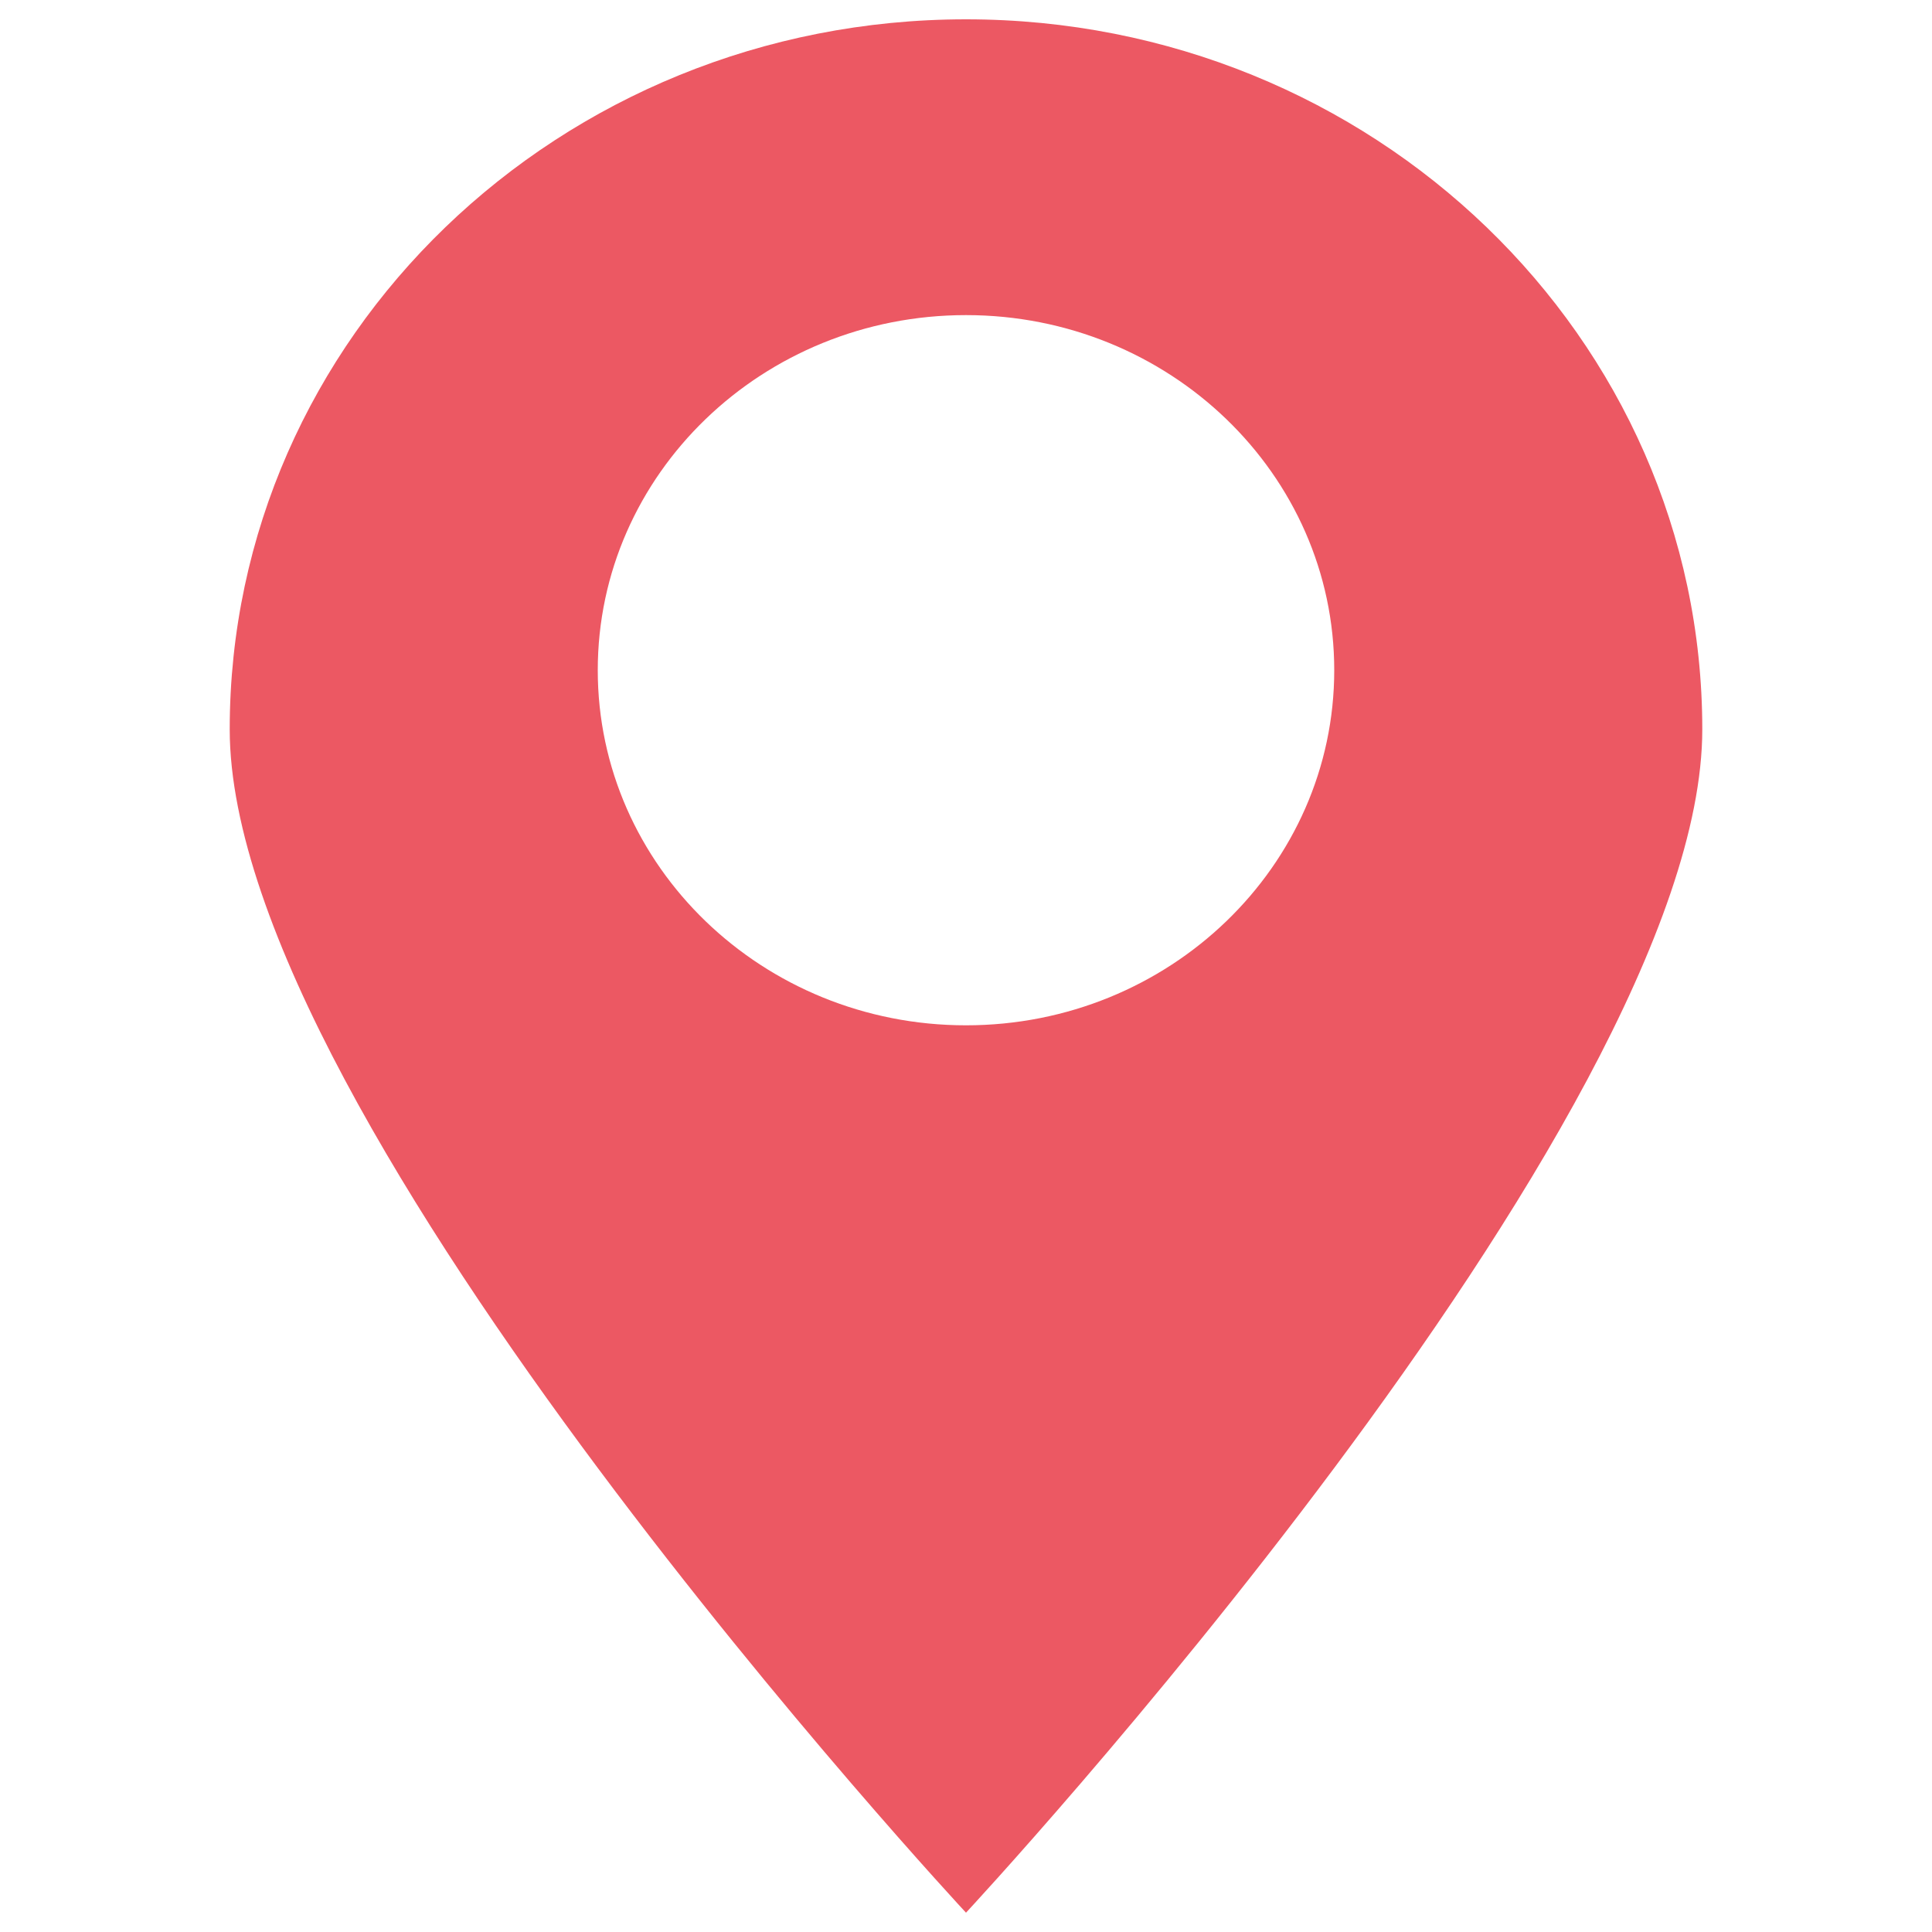 <?xml version="1.0" encoding="utf-8"?>
<!-- Generator: Adobe Illustrator 26.0.0, SVG Export Plug-In . SVG Version: 6.00 Build 0)  -->
<svg version="1.1" id="Слой_1" xmlns="http://www.w3.org/2000/svg" xmlns:xlink="http://www.w3.org/1999/xlink" x="0px" y="0px"
	 viewBox="0 0 1000 1000" style="enable-background:new 0 0 1000 1000;" xml:space="preserve">
<style type="text/css">
	.st0{fill:#EC5863;}
</style>
<g>
	<path class="st0" d="M500,10c-210.5,0-381.1,164.5-381.1,367.5C118.9,580.5,500,990,500,990s381.1-409.5,381.1-612.5
		S710.5,10,500,10z M500,530.7c-105.2,0-190.6-82.3-190.6-183.8S394.7,163.1,500,163.1c105.2,0,190.6,82.3,190.6,183.8
		C690.6,448.3,605.2,530.7,500,530.7z"/>
</g>
</svg>
